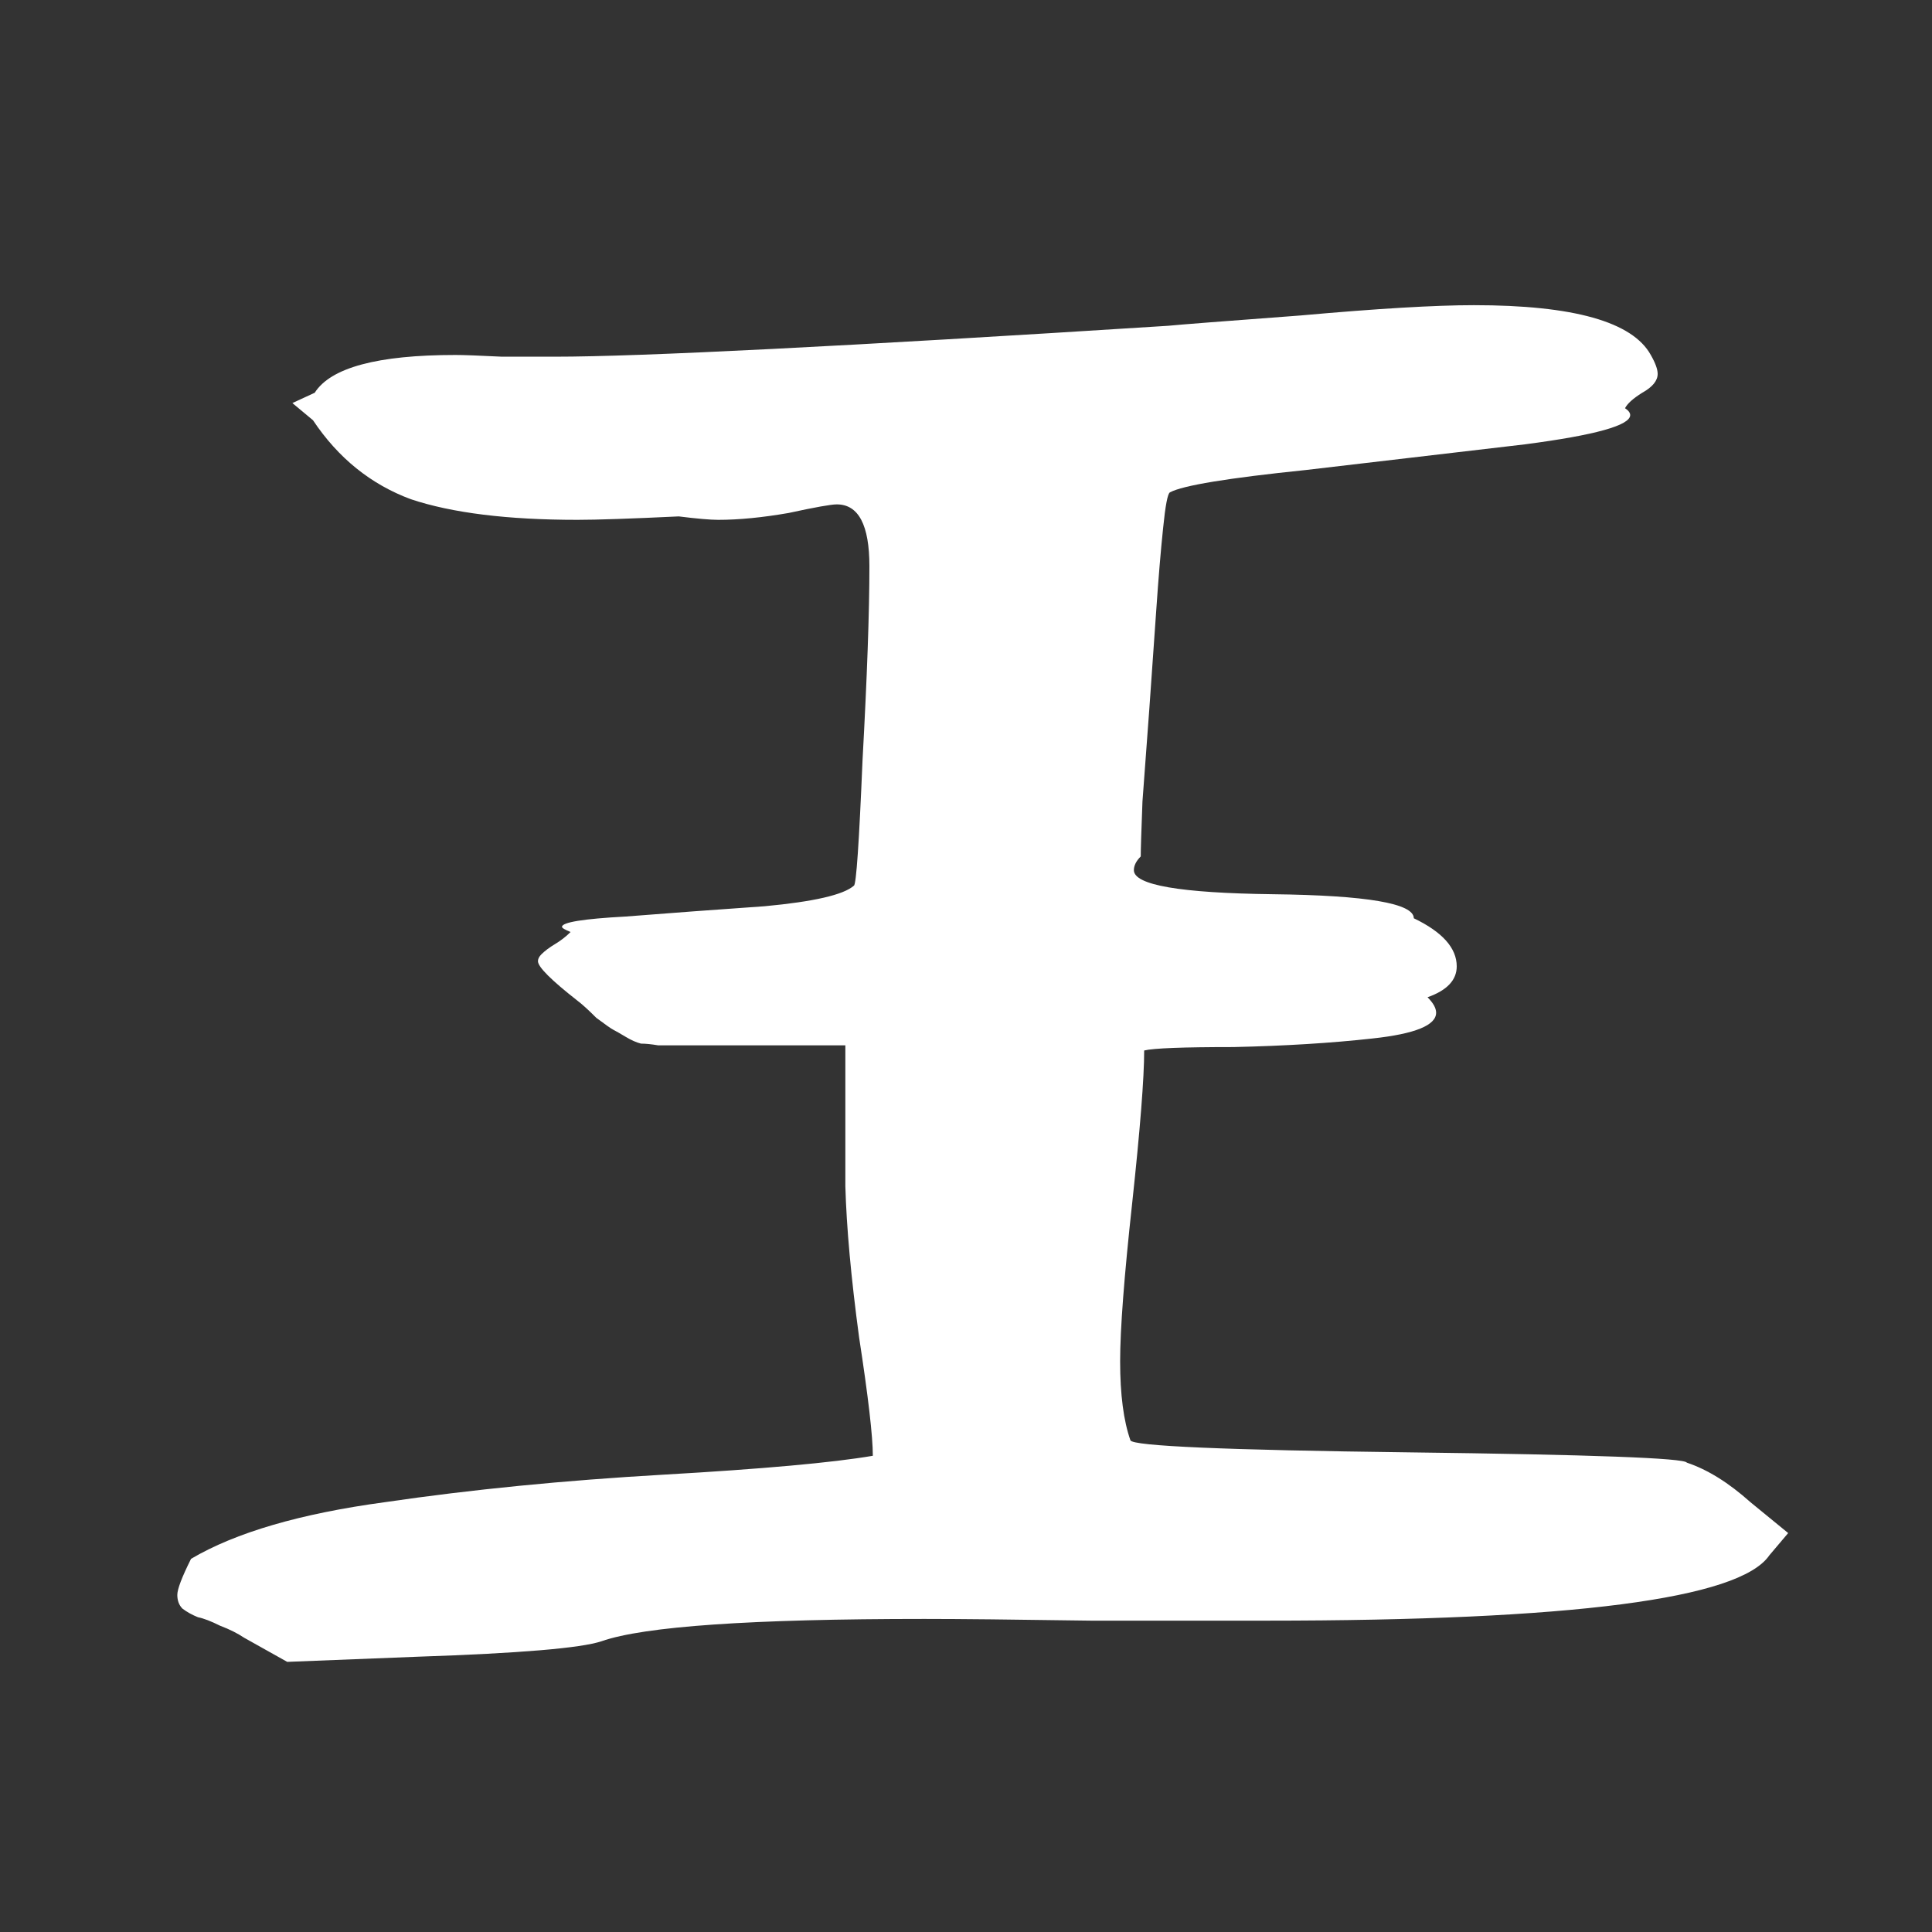 <svg xmlns="http://www.w3.org/2000/svg" viewBox="0 0 45 45"><rect x="0" y="0" width="45" height="45" fill="#333333" stroke="none"/><g style="font-style:normal;font-weight:400;font-size:40px;line-height:1.25;font-family:sans-serif;letter-spacing:0;word-spacing:0;fill:#fff;fill-opacity:1;stroke:none" aria-label="王"><path style="font-style:normal;font-variant:normal;font-weight:400;font-stretch:normal;font-family:'Otsutome_font Bold';-inkscape-font-specification:'Otsutome_font Bold, ';fill:#fff" d="M4.25 37.468q-.12-.12-.12-.32t.32-.84q1.56-.92 4.52-1.32 3-.44 6.48-.64 3.48-.2 4.88-.44 0-.68-.32-2.76-.28-2.08-.32-3.52v-3.28H15.33q-.24-.04-.4-.04-.16-.04-.36-.16-.2-.12-.28-.16-.08-.04-.4-.28-.28-.28-.44-.4-.92-.72-.92-.92 0-.08.08-.16.12-.12.32-.24t.36-.28q-.2-.08-.2-.12 0-.16 1.48-.24 1.52-.12 3.24-.24 1.72-.16 2.08-.48.08-.04.2-2.92.16-2.92.16-4.52 0-1.44-.76-1.44-.2 0-1.12.2-.92.16-1.64.16-.28 0-.92-.08-1.68.08-2.36.08-2.44 0-3.88-.48-1.4-.52-2.28-1.84l-.48-.4.52-.24q.56-.88 3.28-.88.28 0 1.08.04h1.24q2.96 0 14.28-.72.4-.04 3.08-.24 2.68-.24 4.04-.24 3.48 0 4.12 1.16.16.28.16.44 0 .24-.36.44-.32.2-.4.36.12.08.12.16 0 .36-2.44.68-2.4.28-5.12.6-2.72.28-3.16.52-.08.04-.16.84-.08.76-.16 1.92t-.16 2.28l-.16 2.16q-.04 1.04-.04 1.28-.16.16-.16.32 0 .52 3.24.56 3.28.04 3.28.56 1 .48 1 1.12 0 .48-.68.72.2.2.2.36 0 .44-1.48.6-1.44.16-3.24.2-1.76 0-2.08.08 0 .96-.28 3.56-.28 2.56-.28 3.68 0 1.16.24 1.84.08.2 6.48.28 6.4.08 6.48.24.72.24 1.48.92l.88.72-.44.52q-1.04 1.52-11.72 1.52h-4.08q-2.68-.04-3.88-.04-6.04 0-7.52.52-.72.24-4.28.36l-3.04.12-1-.56q-.24-.16-.56-.28-.32-.16-.52-.2-.2-.08-.36-.2z"/></g></svg>